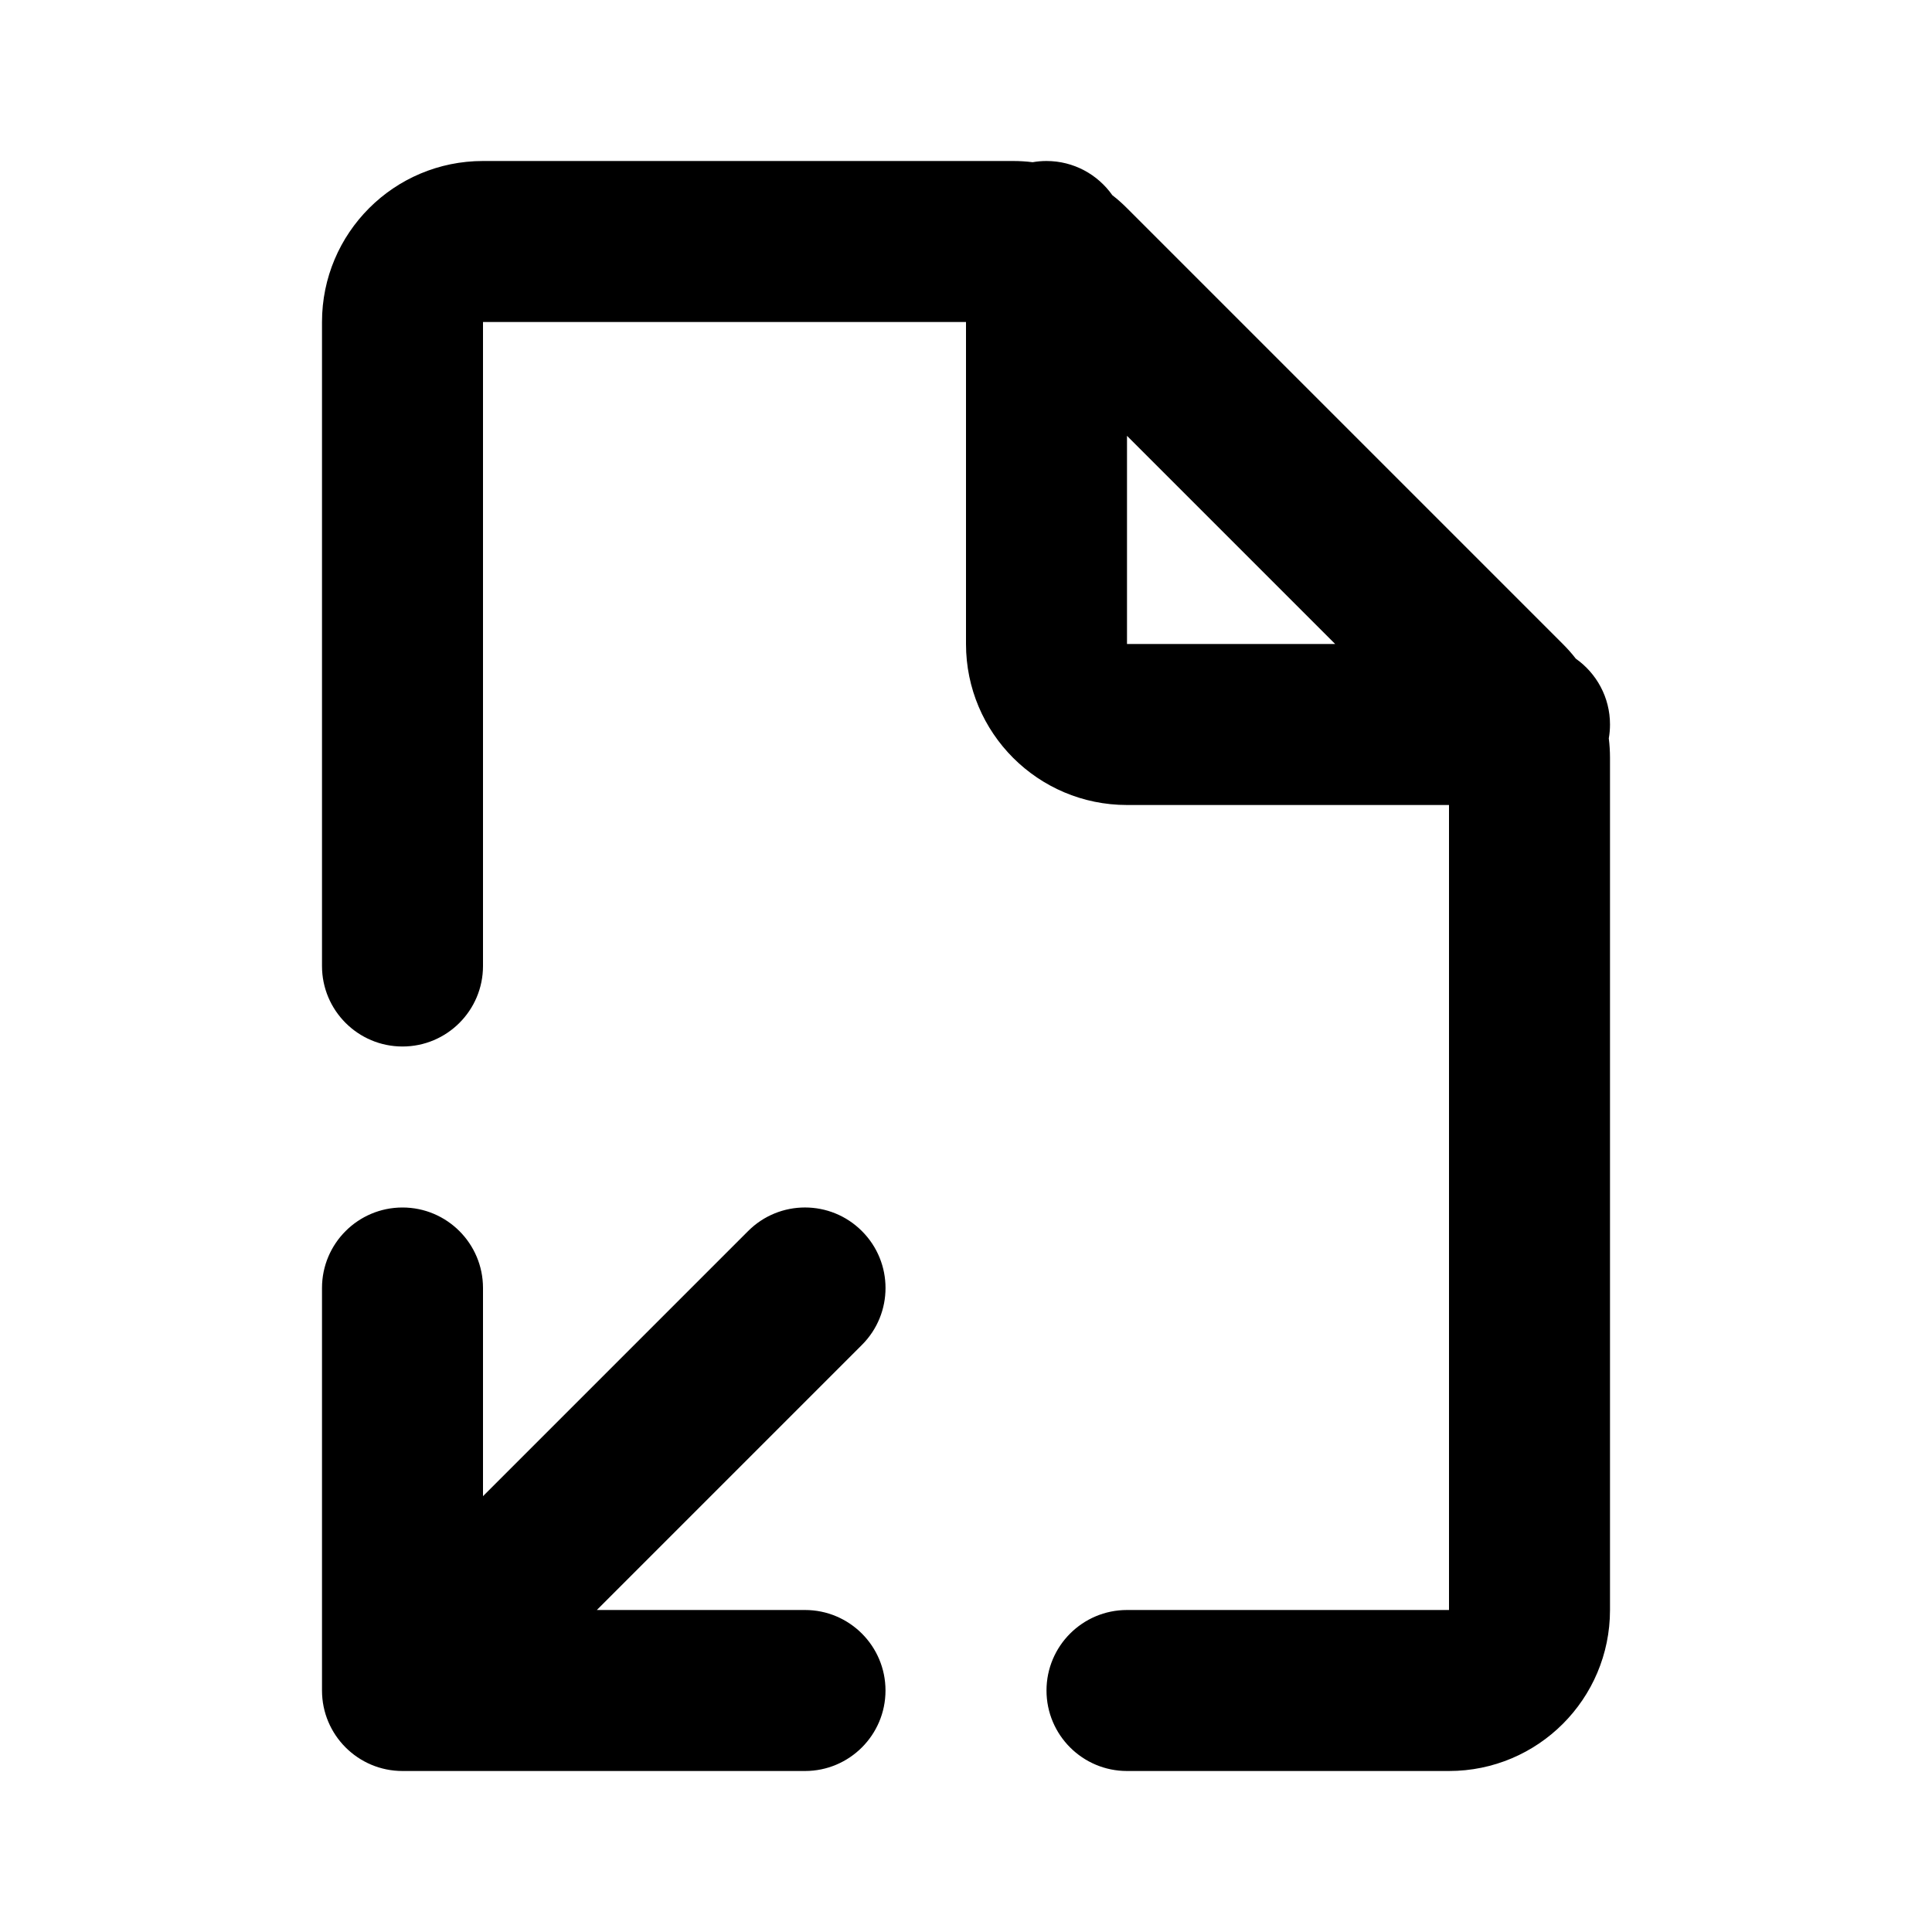 <svg width="24" height="24" viewBox="0 0 24 24" fill="none" xmlns="http://www.w3.org/2000/svg">
<path fill-rule="evenodd" clip-rule="evenodd" d="M4 4C4 2.895 4.895 2 6 2H12.586C12.667 2 12.748 2.005 12.828 2.015C12.884 2.005 12.941 2 13 2C13.338 2 13.637 2.168 13.818 2.425C13.882 2.474 13.942 2.528 14 2.586L19.414 8C19.472 8.058 19.526 8.118 19.575 8.182C19.832 8.363 20 8.662 20 9C20 9.059 19.995 9.116 19.985 9.172C19.995 9.252 20 9.333 20 9.414V20C20 21.105 19.105 22 18 22H14C13.448 22 13 21.552 13 21C13 20.448 13.448 20 14 20H18V10H14C12.895 10 12 9.105 12 8V4H6V12C6 12.552 5.552 13 5 13C4.448 13 4 12.552 4 12V4ZM14 8V5.414L16.586 8H14ZM11 21C11 20.448 10.552 20 10 20H7.414L10.707 16.707C11.098 16.317 11.098 15.683 10.707 15.293C10.317 14.902 9.683 14.902 9.293 15.293L6 18.586L6 16C6 15.448 5.552 15 5 15C4.448 15 4 15.448 4 16L4 21C4 21.552 4.448 22 5 22H10C10.552 22 11 21.552 11 21Z" fill="currentColor"/>
</svg>
